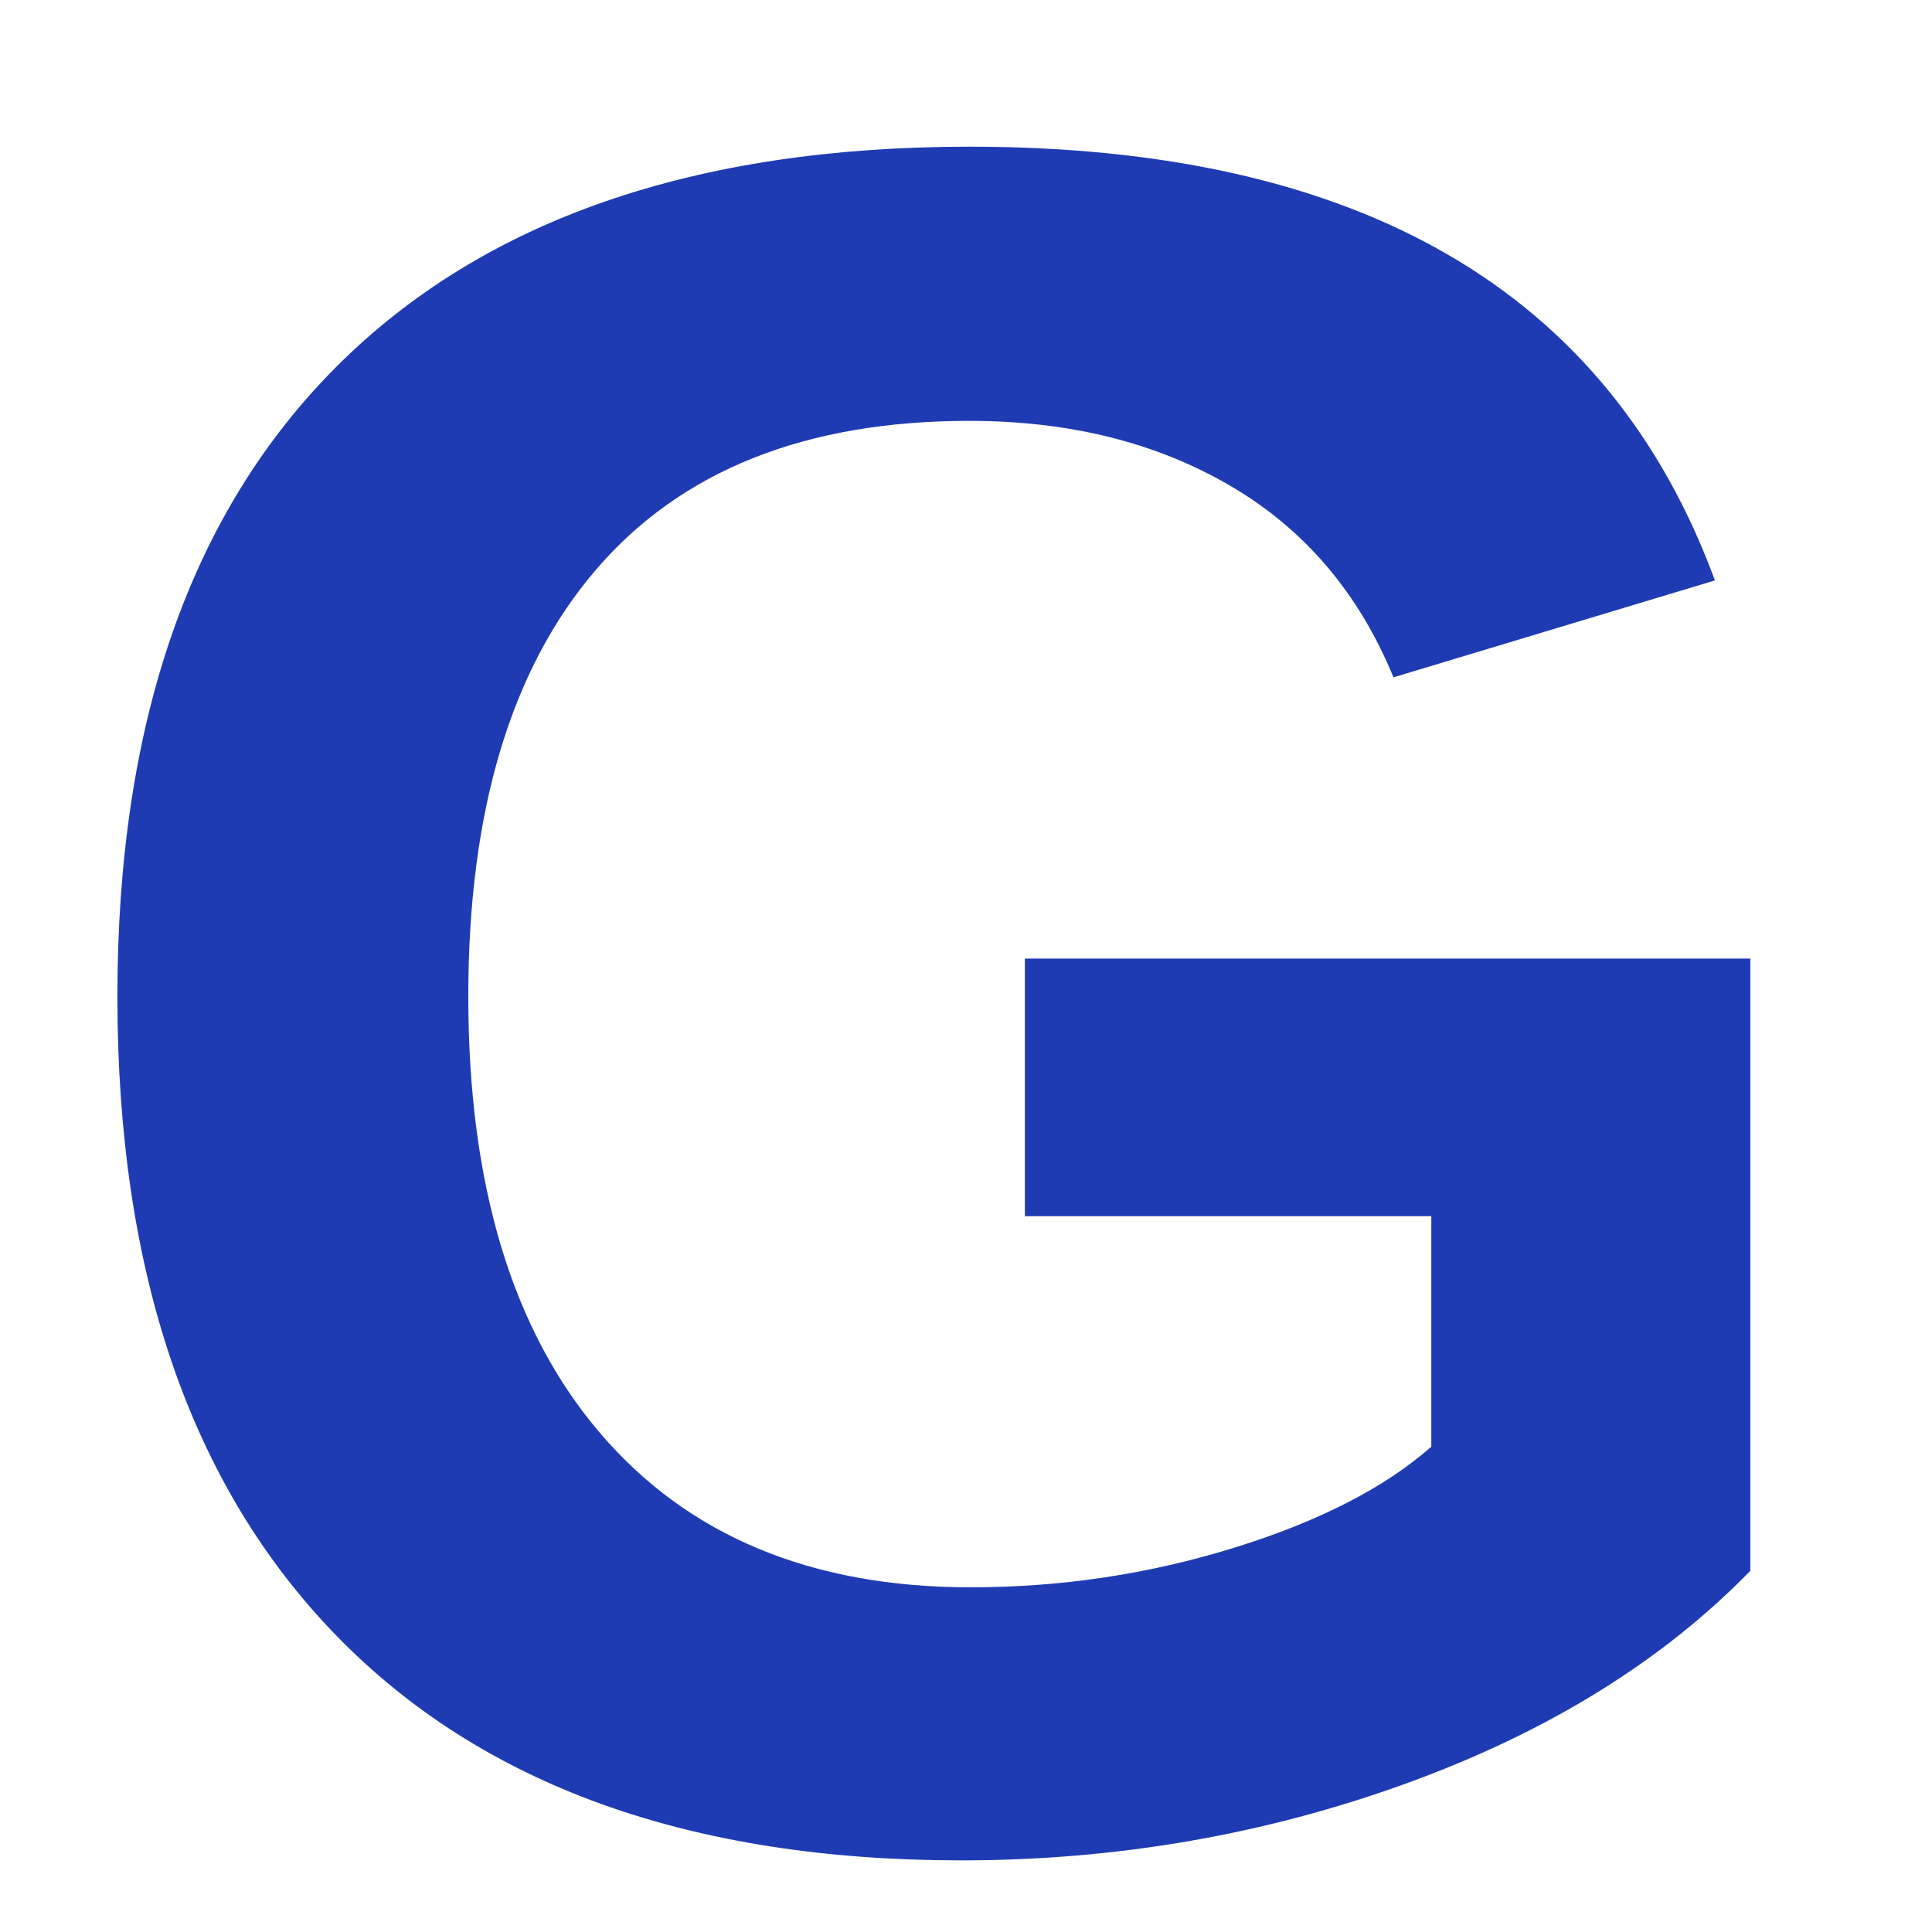 <svg xmlns="http://www.w3.org/2000/svg" xmlns:xlink="http://www.w3.org/1999/xlink" width="500" zoomAndPan="magnify" viewBox="0 0 375 375" height="500" preserveAspectRatio="xMidYMid meet" version="1.0"><defs><g/></defs><g fill="#1f3bb3" fill-opacity="1"><g transform="translate(3.52, 356.502)"><g><path d="M 184.859 -48.406 C 202.441 -48.406 219.488 -50.961 236 -56.078 C 252.508 -61.203 265.273 -67.742 274.297 -75.703 L 274.297 -120.438 L 195.406 -120.438 L 195.406 -170.438 L 336.219 -170.438 L 336.219 -51.609 C 319.094 -34.023 296.805 -20.258 269.359 -10.312 C 241.922 -0.375 213.141 4.594 183.016 4.594 C 130.422 4.594 89.977 -9.973 61.688 -39.109 C 33.406 -68.242 19.266 -109.57 19.266 -163.094 C 19.266 -216.312 33.484 -257.102 61.922 -285.469 C 90.359 -313.844 131.258 -328.031 184.625 -328.031 C 260.457 -328.031 308.695 -299.969 329.344 -243.844 L 266.953 -225.031 C 260.234 -241.395 249.688 -253.781 235.312 -262.188 C 220.938 -270.602 204.039 -274.812 184.625 -274.812 C 152.82 -274.812 128.66 -265.176 112.141 -245.906 C 95.629 -226.633 87.375 -199.031 87.375 -163.094 C 87.375 -126.551 95.898 -98.301 112.953 -78.344 C 130.004 -58.383 153.973 -48.406 184.859 -48.406 Z M 184.859 -48.406 "/></g></g></g></svg>